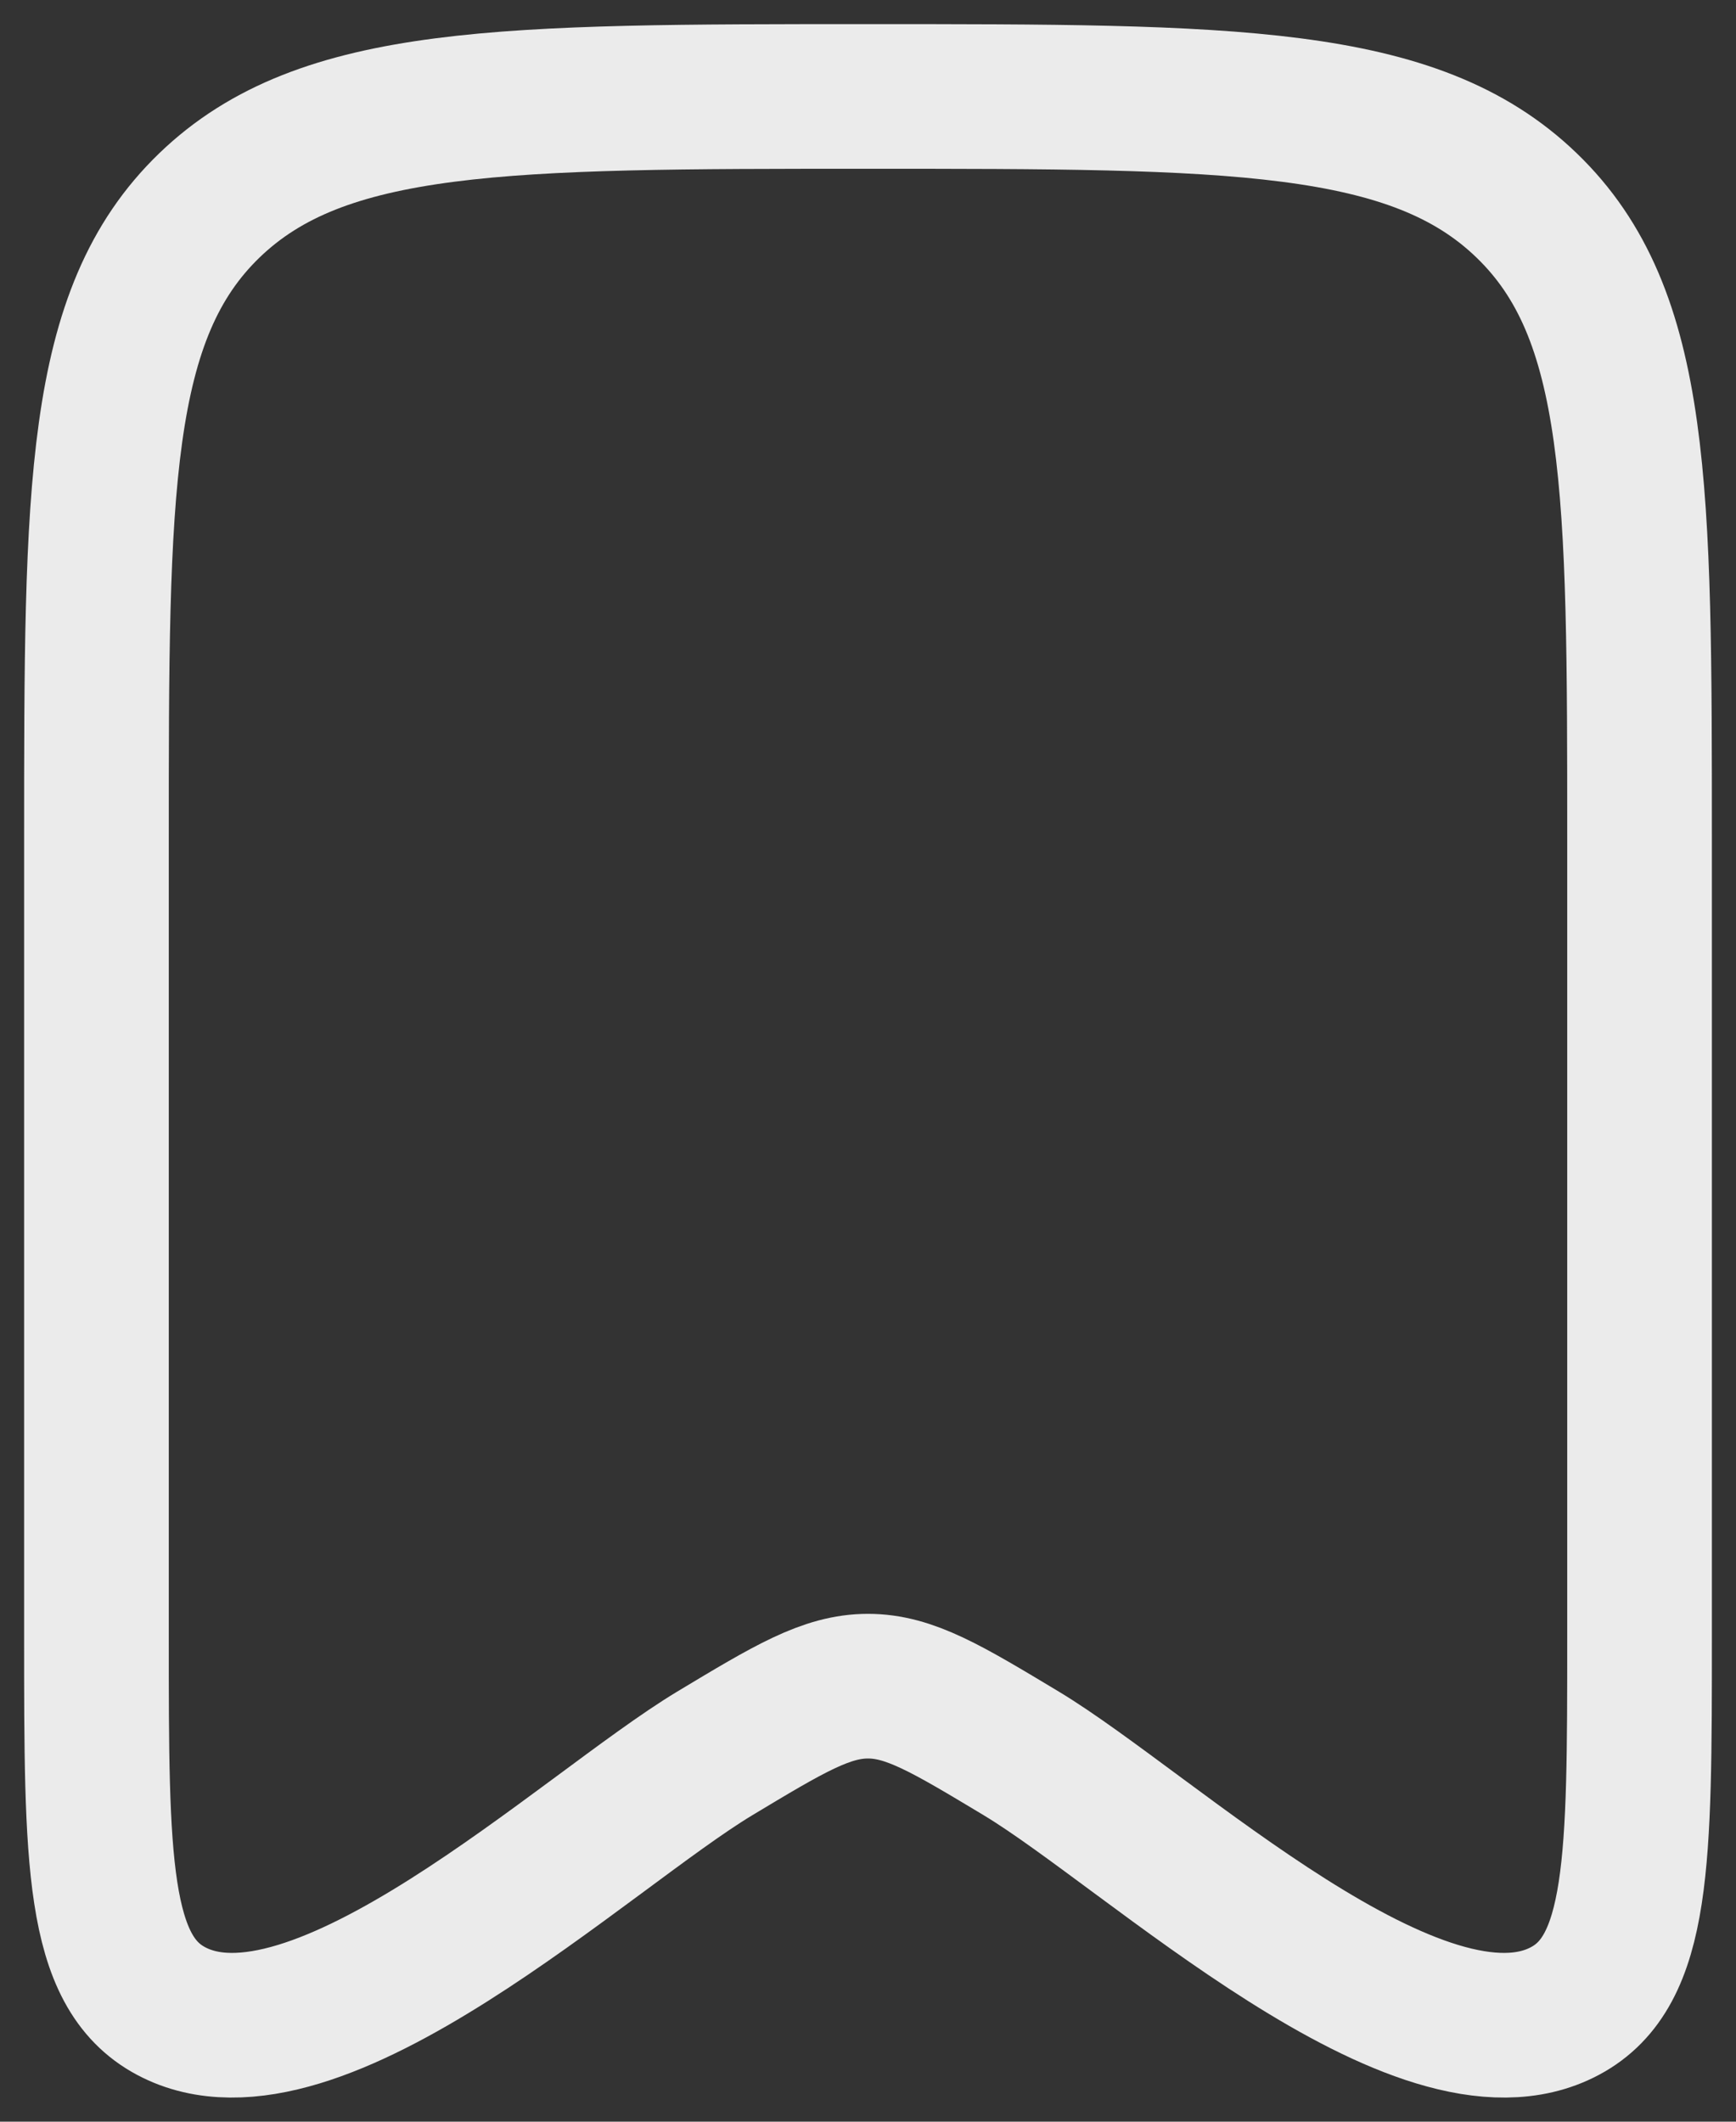 <svg xmlns="http://www.w3.org/2000/svg" width="18" height="22" fill="none"><rect width="100%" height="100%" fill="#333333" stroke="none"/><path stroke="#EBEBEB" stroke-linecap="round" stroke-linejoin="round" stroke-width="1.5" d="M1 16.98V8.709c0-3.634 0-5.45 1.172-6.58C3.343 1 5.229 1 9 1c3.771 0 5.657 0 6.828 1.129C17 3.257 17 5.074 17 8.708v8.273c0 2.306 0 3.459-.773 3.871-1.497.8-4.304-1.867-5.637-2.67-.773-.465-1.16-.698-1.59-.698-.43 0-.817.233-1.59.698-1.333.803-4.14 3.47-5.637 2.67C1 20.44 1 19.287 1 16.981Z"/></svg>